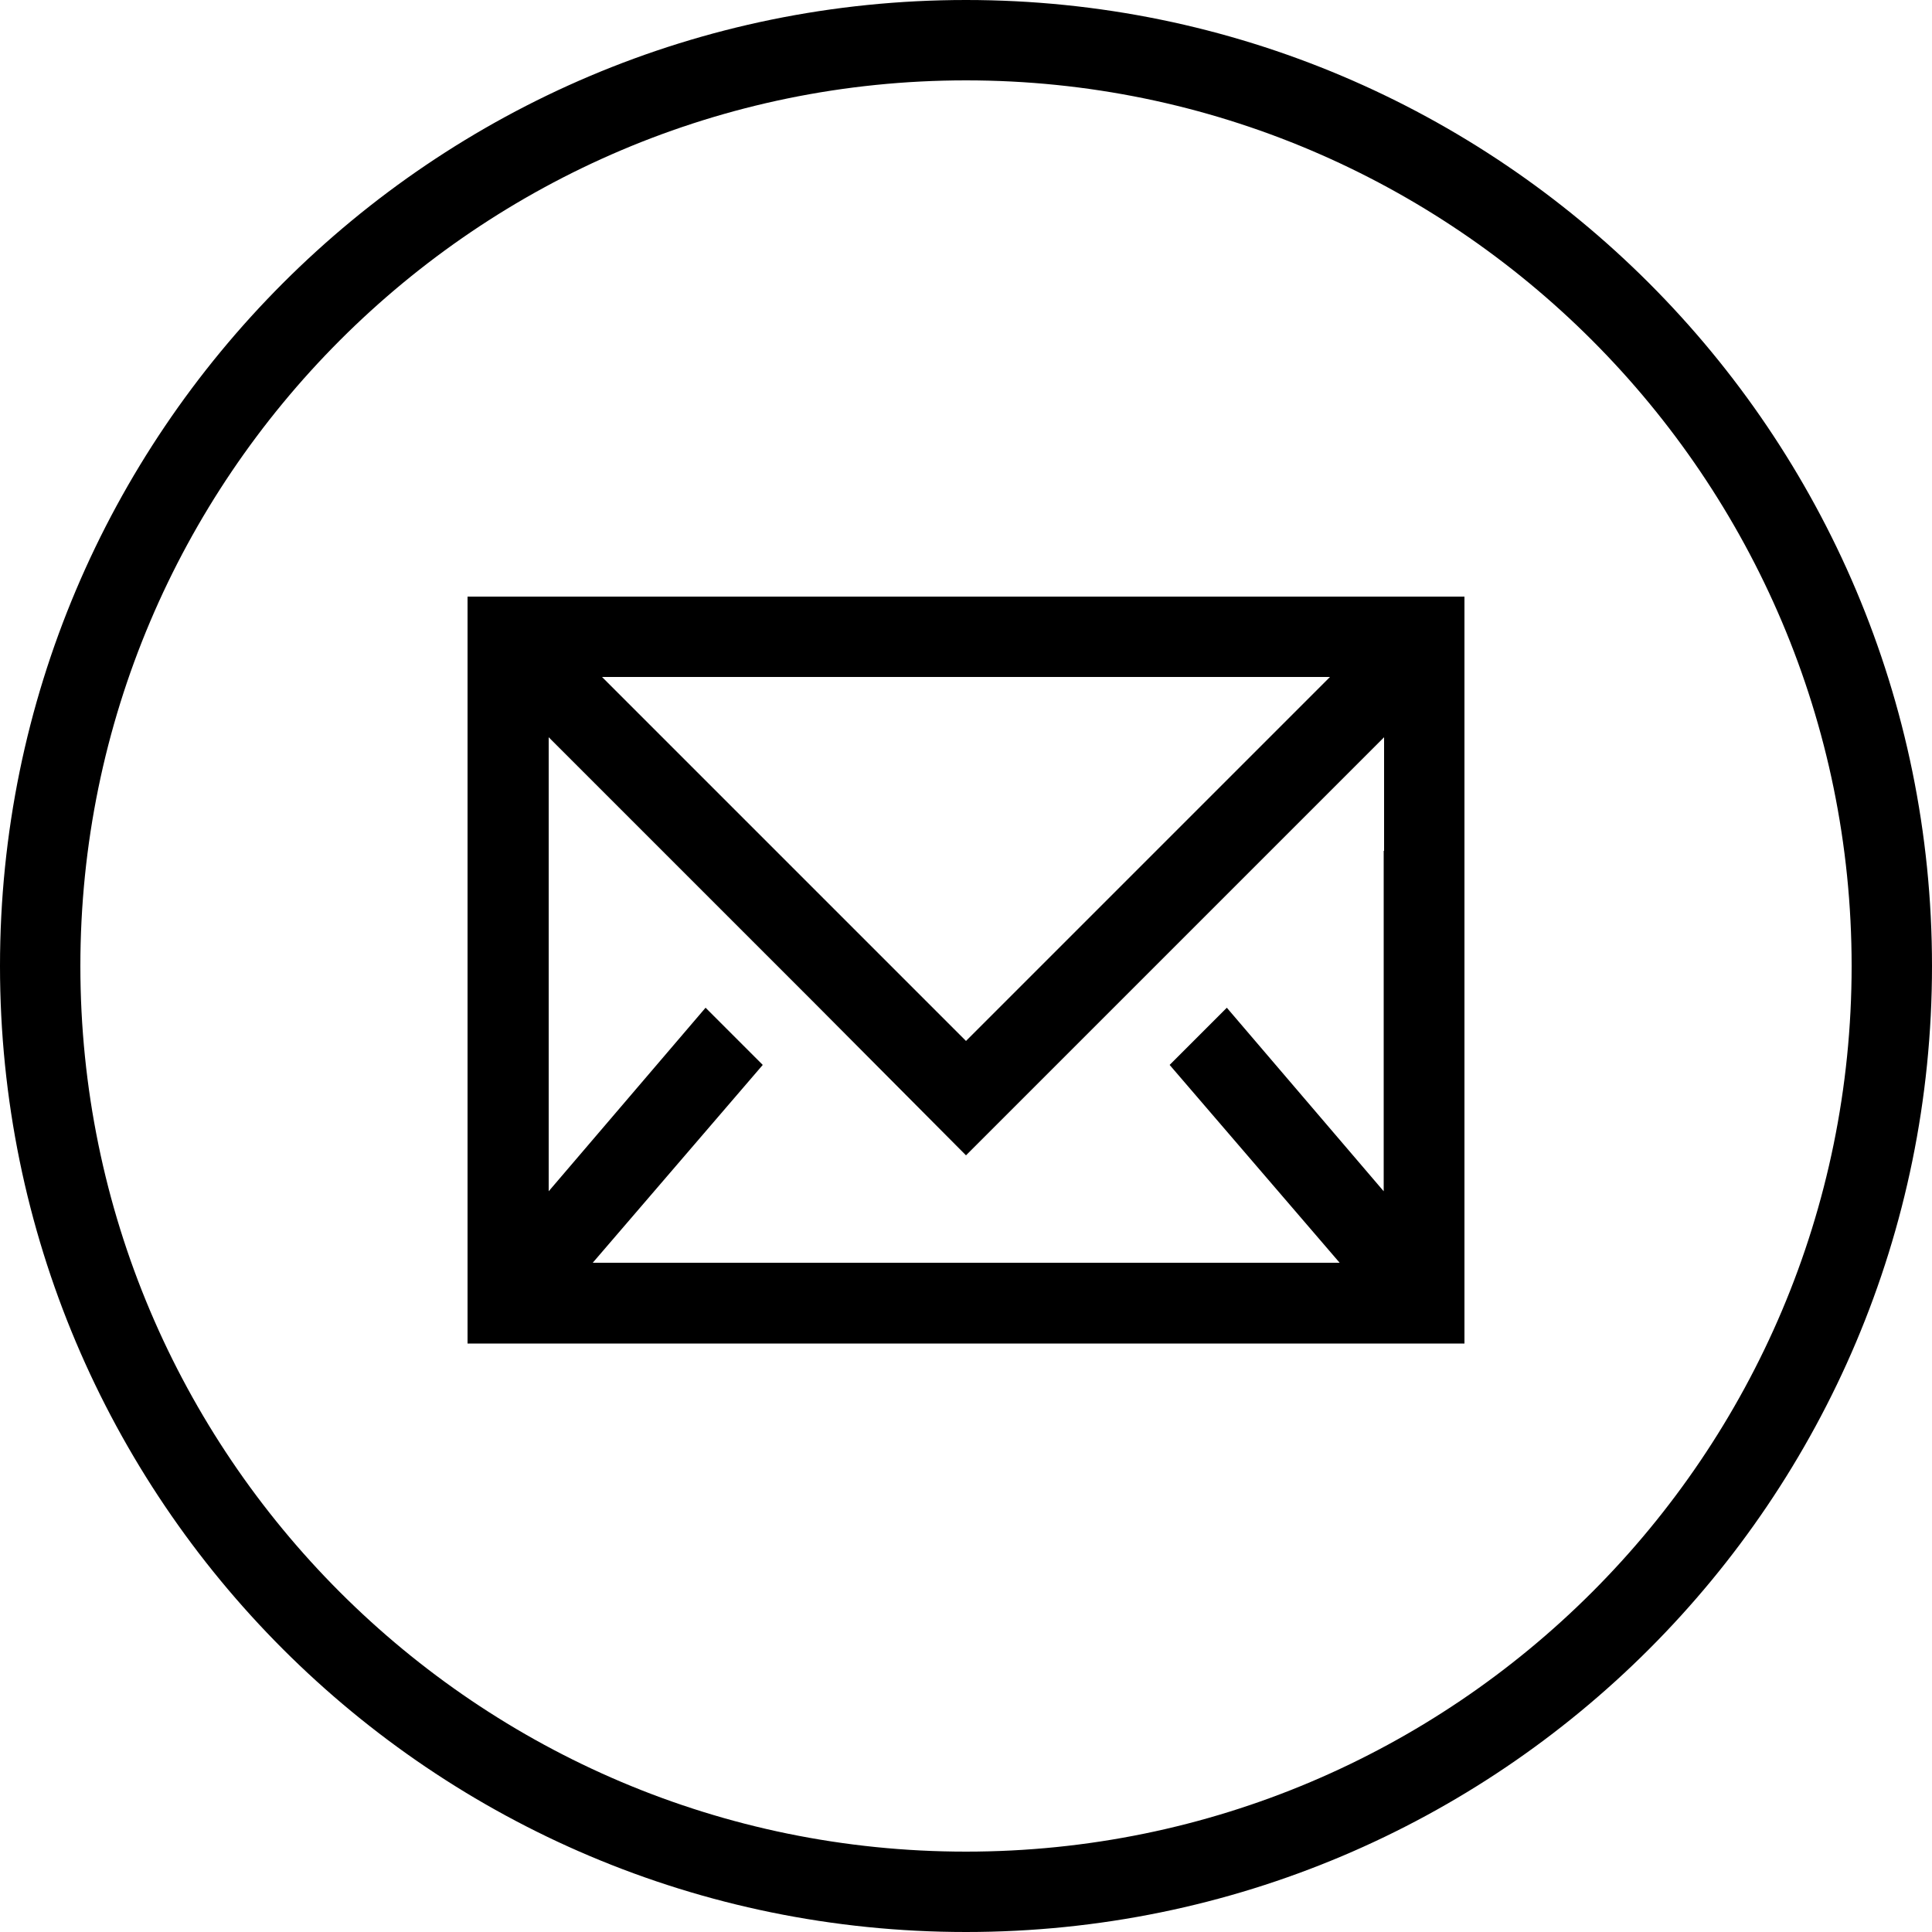 <?xml version="1.0" encoding="iso-8859-1"?>
<!-- Generator: Adobe Illustrator 20.1.0, SVG Export Plug-In . SVG Version: 6.00 Build 0)  -->
<svg version="1.1" id="Layer_1" xmlns="http://www.w3.org/2000/svg" xmlns:xlink="http://www.w3.org/1999/xlink" x="0px" y="0px"
	 width="500px" height="500px" viewBox="0 0 500 500" enable-background="new 0 0 500 500" xml:space="preserve">
<path d="M250,0C111.9,0,0,112.1,0,250c0,138.1,111.9,250,250,250s250-111.9,250-250C500,112.1,388.1,0,250,0z M250,479.2
	C123.5,479.2,20.8,376.5,20.8,250C20.8,123.8,123.5,20.8,250,20.8S479.2,123.8,479.2,250C479.2,376.5,376.5,479.2,250,479.2z
	 M366.5,154.4H365h-29.4h-171H135h-2.5H121v11.2v0.2v4.2v29.4v133.3v5v10h11.5h2.9h229.2h4.6h9.8v-8.3v-6.9V199.4V170v-3.1v-0.2
	v-12.3h-12.3H366.5z M185.4,175.2h129.4h29.4L250,269.4l-94.2-94.2H185.4z M358.1,220.2v88.1l-40.6-47.5l-14.8,14.8l44,51.2h-95.2
	h-2.9h-95.2l44-51.2l-14.8-14.8l-40.6,47.5v-88.1v-29.4l54.4,54.4l14.6,14.6L250,299l39.2-39.2l14.6-14.6l54.4-54.4V220.2z"/>
</svg>
